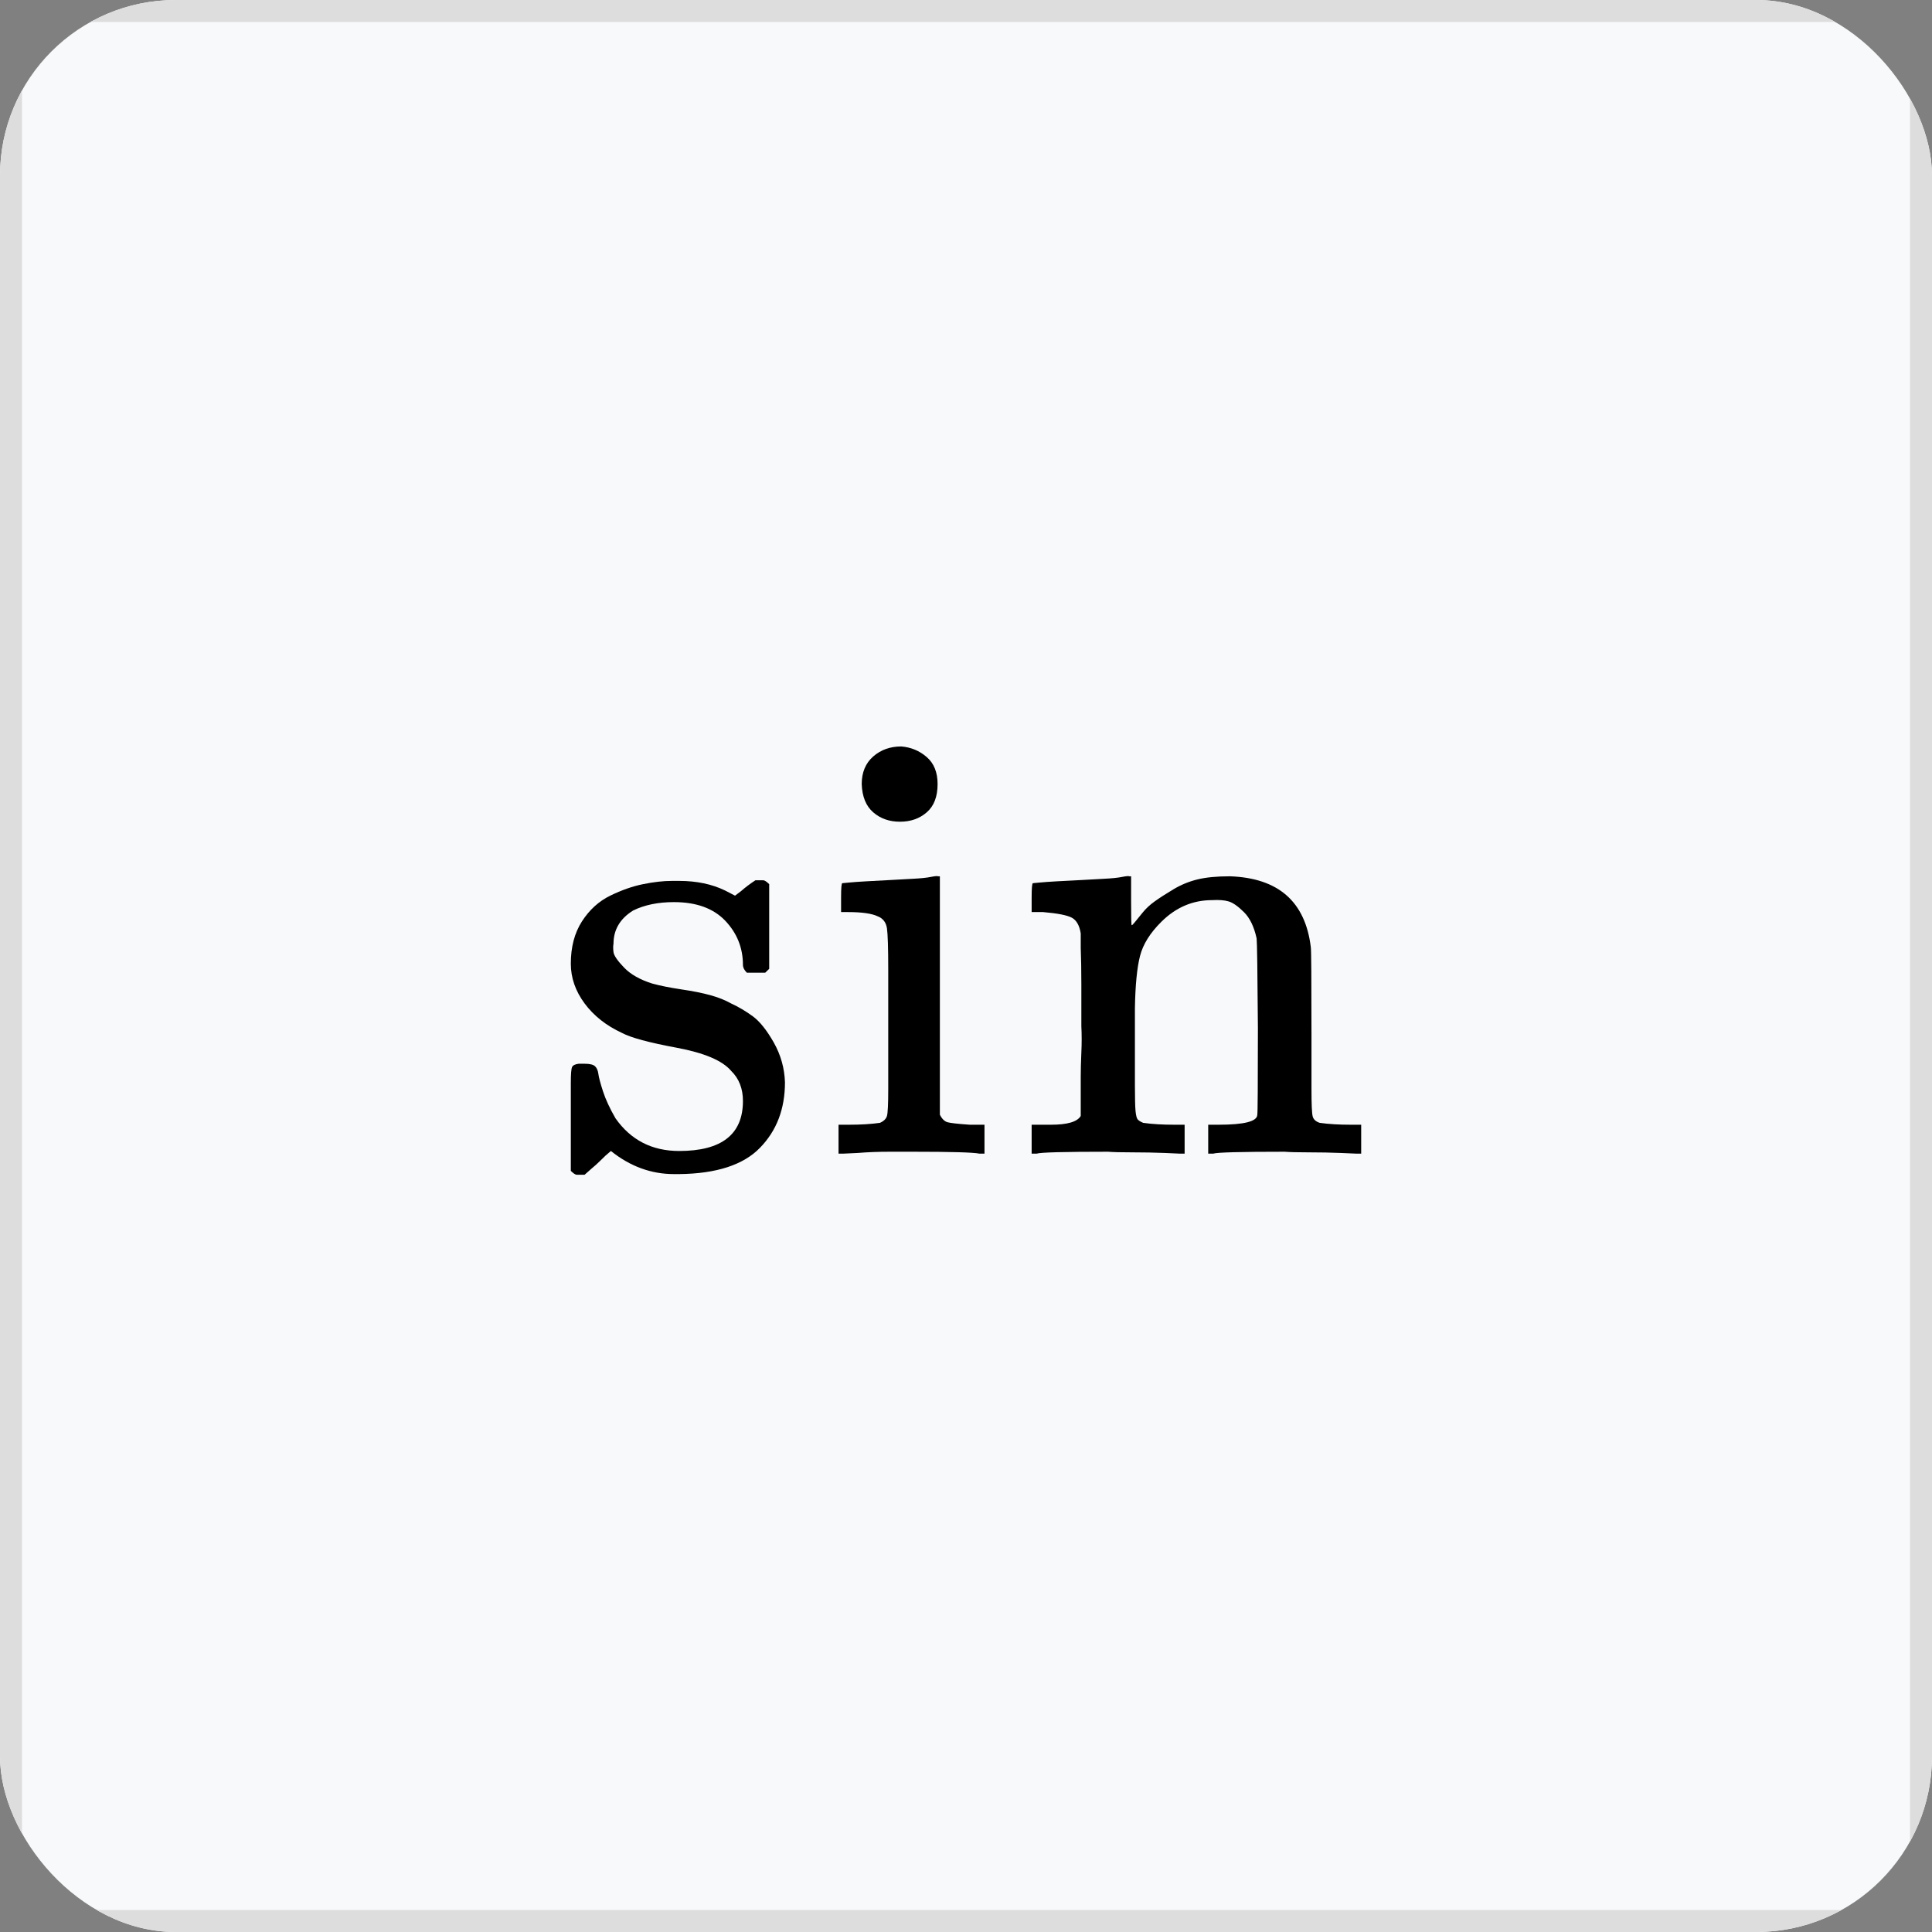 <svg width="44" height="44" viewBox="0 0 44 44" fill="none" xmlns="http://www.w3.org/2000/svg">
<rect x="0" y="0" width="44" height="44" fill="#808080" stroke="none"/>
<g clip-path="url(#clip0_620_6722)">
<path d="M0 2C0 0.895 0.895 0 2 0H42C43.105 0 44 0.895 44 2V44H0V2Z" fill="#F7F9FA"/>
<path d="M0 2C0 0.895 0.895 0 2 0H42C43.105 0 44 0.895 44 2V44H0V2Z" stroke="#DDDDDD"/>
<g clip-path="url(#clip1_620_6722)">
<path d="M16.92 21.976C16.92 21.587 16.785 21.251 16.516 20.968C16.246 20.686 15.857 20.545 15.349 20.545C14.99 20.545 14.681 20.608 14.421 20.735C14.122 20.92 13.972 21.173 13.972 21.494C13.962 21.543 13.962 21.606 13.972 21.684C13.982 21.762 14.062 21.879 14.212 22.035C14.361 22.191 14.576 22.312 14.855 22.4C15.035 22.449 15.254 22.493 15.513 22.532C15.773 22.57 15.992 22.614 16.172 22.663C16.351 22.712 16.511 22.775 16.65 22.853C16.82 22.931 16.984 23.028 17.144 23.145C17.303 23.262 17.463 23.462 17.623 23.744C17.782 24.027 17.867 24.329 17.877 24.65C17.877 25.254 17.688 25.751 17.308 26.14C16.93 26.53 16.316 26.73 15.468 26.739H15.349C14.83 26.739 14.351 26.564 13.913 26.213L13.793 26.316L13.658 26.447C13.598 26.506 13.539 26.559 13.479 26.608L13.314 26.754H13.194H13.135C13.105 26.754 13.06 26.725 13 26.666V25.512V24.665C13 24.46 13.01 24.338 13.03 24.299C13.05 24.26 13.1 24.236 13.18 24.226H13.314C13.434 24.226 13.514 24.246 13.553 24.285C13.593 24.324 13.618 24.382 13.628 24.46C13.638 24.538 13.673 24.669 13.733 24.855C13.793 25.04 13.888 25.244 14.017 25.468C14.366 25.965 14.85 26.213 15.468 26.213C16.436 26.213 16.92 25.834 16.92 25.074C16.92 24.791 16.83 24.562 16.65 24.387C16.451 24.153 16.037 23.978 15.409 23.861C14.78 23.744 14.366 23.632 14.167 23.525C13.808 23.36 13.524 23.135 13.314 22.853C13.105 22.57 13 22.269 13 21.947C13 21.567 13.085 21.246 13.254 20.983C13.424 20.72 13.638 20.525 13.898 20.398C14.157 20.272 14.406 20.184 14.646 20.136C14.885 20.087 15.104 20.062 15.304 20.062H15.468C15.867 20.062 16.216 20.136 16.516 20.282L16.74 20.398L16.875 20.296C16.974 20.209 17.084 20.126 17.204 20.048H17.323H17.383C17.413 20.048 17.458 20.077 17.518 20.136V22.064L17.428 22.152H17.009C16.95 22.093 16.92 22.035 16.92 21.976Z" fill="black"/>
<path d="M19.625 17.857C19.625 17.59 19.713 17.381 19.887 17.228C20.061 17.076 20.274 17 20.526 17C20.748 17.018 20.942 17.099 21.106 17.242C21.271 17.385 21.353 17.59 21.353 17.857C21.353 18.142 21.271 18.357 21.106 18.5C20.942 18.643 20.738 18.714 20.496 18.714C20.255 18.714 20.051 18.643 19.887 18.5C19.722 18.357 19.635 18.142 19.625 17.857ZM22.305 26.273C22.16 26.244 21.656 26.23 20.795 26.23C20.689 26.23 20.51 26.23 20.258 26.23C20.006 26.23 19.764 26.239 19.532 26.258L19.213 26.273H19.097V25.615H19.329C19.6 25.615 19.837 25.601 20.04 25.572C20.127 25.534 20.18 25.482 20.2 25.415C20.219 25.349 20.229 25.148 20.229 24.815V23.343V22.086C20.229 21.591 20.219 21.276 20.2 21.143C20.18 21.01 20.113 20.919 19.997 20.872C19.861 20.805 19.634 20.772 19.314 20.772H19.155V20.443C19.155 20.224 19.164 20.114 19.184 20.114L19.329 20.1C19.426 20.09 19.561 20.081 19.735 20.071C19.91 20.062 20.084 20.052 20.258 20.043C20.422 20.033 20.597 20.024 20.78 20.014C20.964 20.005 21.105 19.991 21.201 19.971C21.298 19.952 21.352 19.948 21.361 19.957H21.405V25.387C21.453 25.482 21.511 25.539 21.579 25.558C21.647 25.577 21.816 25.596 22.087 25.615H22.421V26.273H22.305Z" fill="black"/>
<path d="M23.727 25.615H23.931C24.308 25.615 24.535 25.549 24.613 25.415V25.301C24.613 25.215 24.613 25.106 24.613 24.972C24.613 24.839 24.613 24.691 24.613 24.529C24.613 24.367 24.618 24.182 24.627 23.972C24.637 23.762 24.637 23.562 24.627 23.372C24.627 23.077 24.627 22.762 24.627 22.429C24.627 22.096 24.622 21.815 24.613 21.586V21.257C24.584 21.076 24.516 20.957 24.41 20.9C24.303 20.843 24.085 20.8 23.756 20.772H23.495V20.443C23.495 20.224 23.505 20.114 23.524 20.114L23.669 20.1C23.766 20.09 23.902 20.081 24.076 20.071C24.25 20.062 24.429 20.052 24.613 20.043C24.777 20.033 24.952 20.024 25.135 20.014C25.319 20.005 25.46 19.991 25.556 19.971C25.653 19.952 25.706 19.948 25.716 19.957H25.76V20.529C25.76 20.891 25.764 21.072 25.774 21.072C25.784 21.072 25.808 21.048 25.847 21C25.885 20.953 25.944 20.881 26.021 20.786C26.098 20.691 26.19 20.605 26.297 20.529C26.403 20.452 26.544 20.362 26.718 20.257C26.892 20.152 27.076 20.076 27.269 20.029C27.463 19.981 27.71 19.957 28.01 19.957C29.113 19.995 29.727 20.533 29.853 21.572C29.863 21.638 29.868 22.3 29.868 23.558V24.787C29.868 25.148 29.877 25.363 29.897 25.43C29.916 25.496 29.969 25.544 30.056 25.572C30.26 25.601 30.497 25.615 30.768 25.615H31V26.273H30.884L30.535 26.258C30.313 26.249 30.071 26.244 29.81 26.244C29.548 26.244 29.364 26.239 29.258 26.23C28.261 26.23 27.719 26.244 27.632 26.273H27.516V25.615H27.748C28.339 25.615 28.634 25.539 28.634 25.387C28.643 25.367 28.648 24.71 28.648 23.415C28.639 22.129 28.629 21.448 28.619 21.372C28.561 21.105 28.464 20.905 28.329 20.772C28.194 20.638 28.077 20.557 27.981 20.529C27.884 20.5 27.758 20.491 27.603 20.5C27.168 20.5 26.785 20.662 26.456 20.986C26.195 21.243 26.031 21.505 25.963 21.772C25.895 22.038 25.856 22.434 25.847 22.958V23.872V24.729C25.847 25.015 25.852 25.206 25.861 25.301C25.871 25.396 25.885 25.458 25.905 25.487C25.924 25.515 25.968 25.544 26.035 25.572C26.239 25.601 26.476 25.615 26.747 25.615H26.979V26.273H26.863L26.529 26.258C26.297 26.249 26.05 26.244 25.789 26.244C25.527 26.244 25.343 26.239 25.237 26.23C24.24 26.23 23.698 26.244 23.611 26.273H23.495V25.615H23.727Z" fill="black"/>
</g>
</g>
<defs>
<clipPath id="clip0_620_6722">
<rect width="44" height="44" rx="4" fill="white"/>
</clipPath>
<clipPath id="clip1_620_6722">
<rect width="40" height="40" fill="white" transform="translate(2 2)"/>
</clipPath>
</defs>
</svg>
